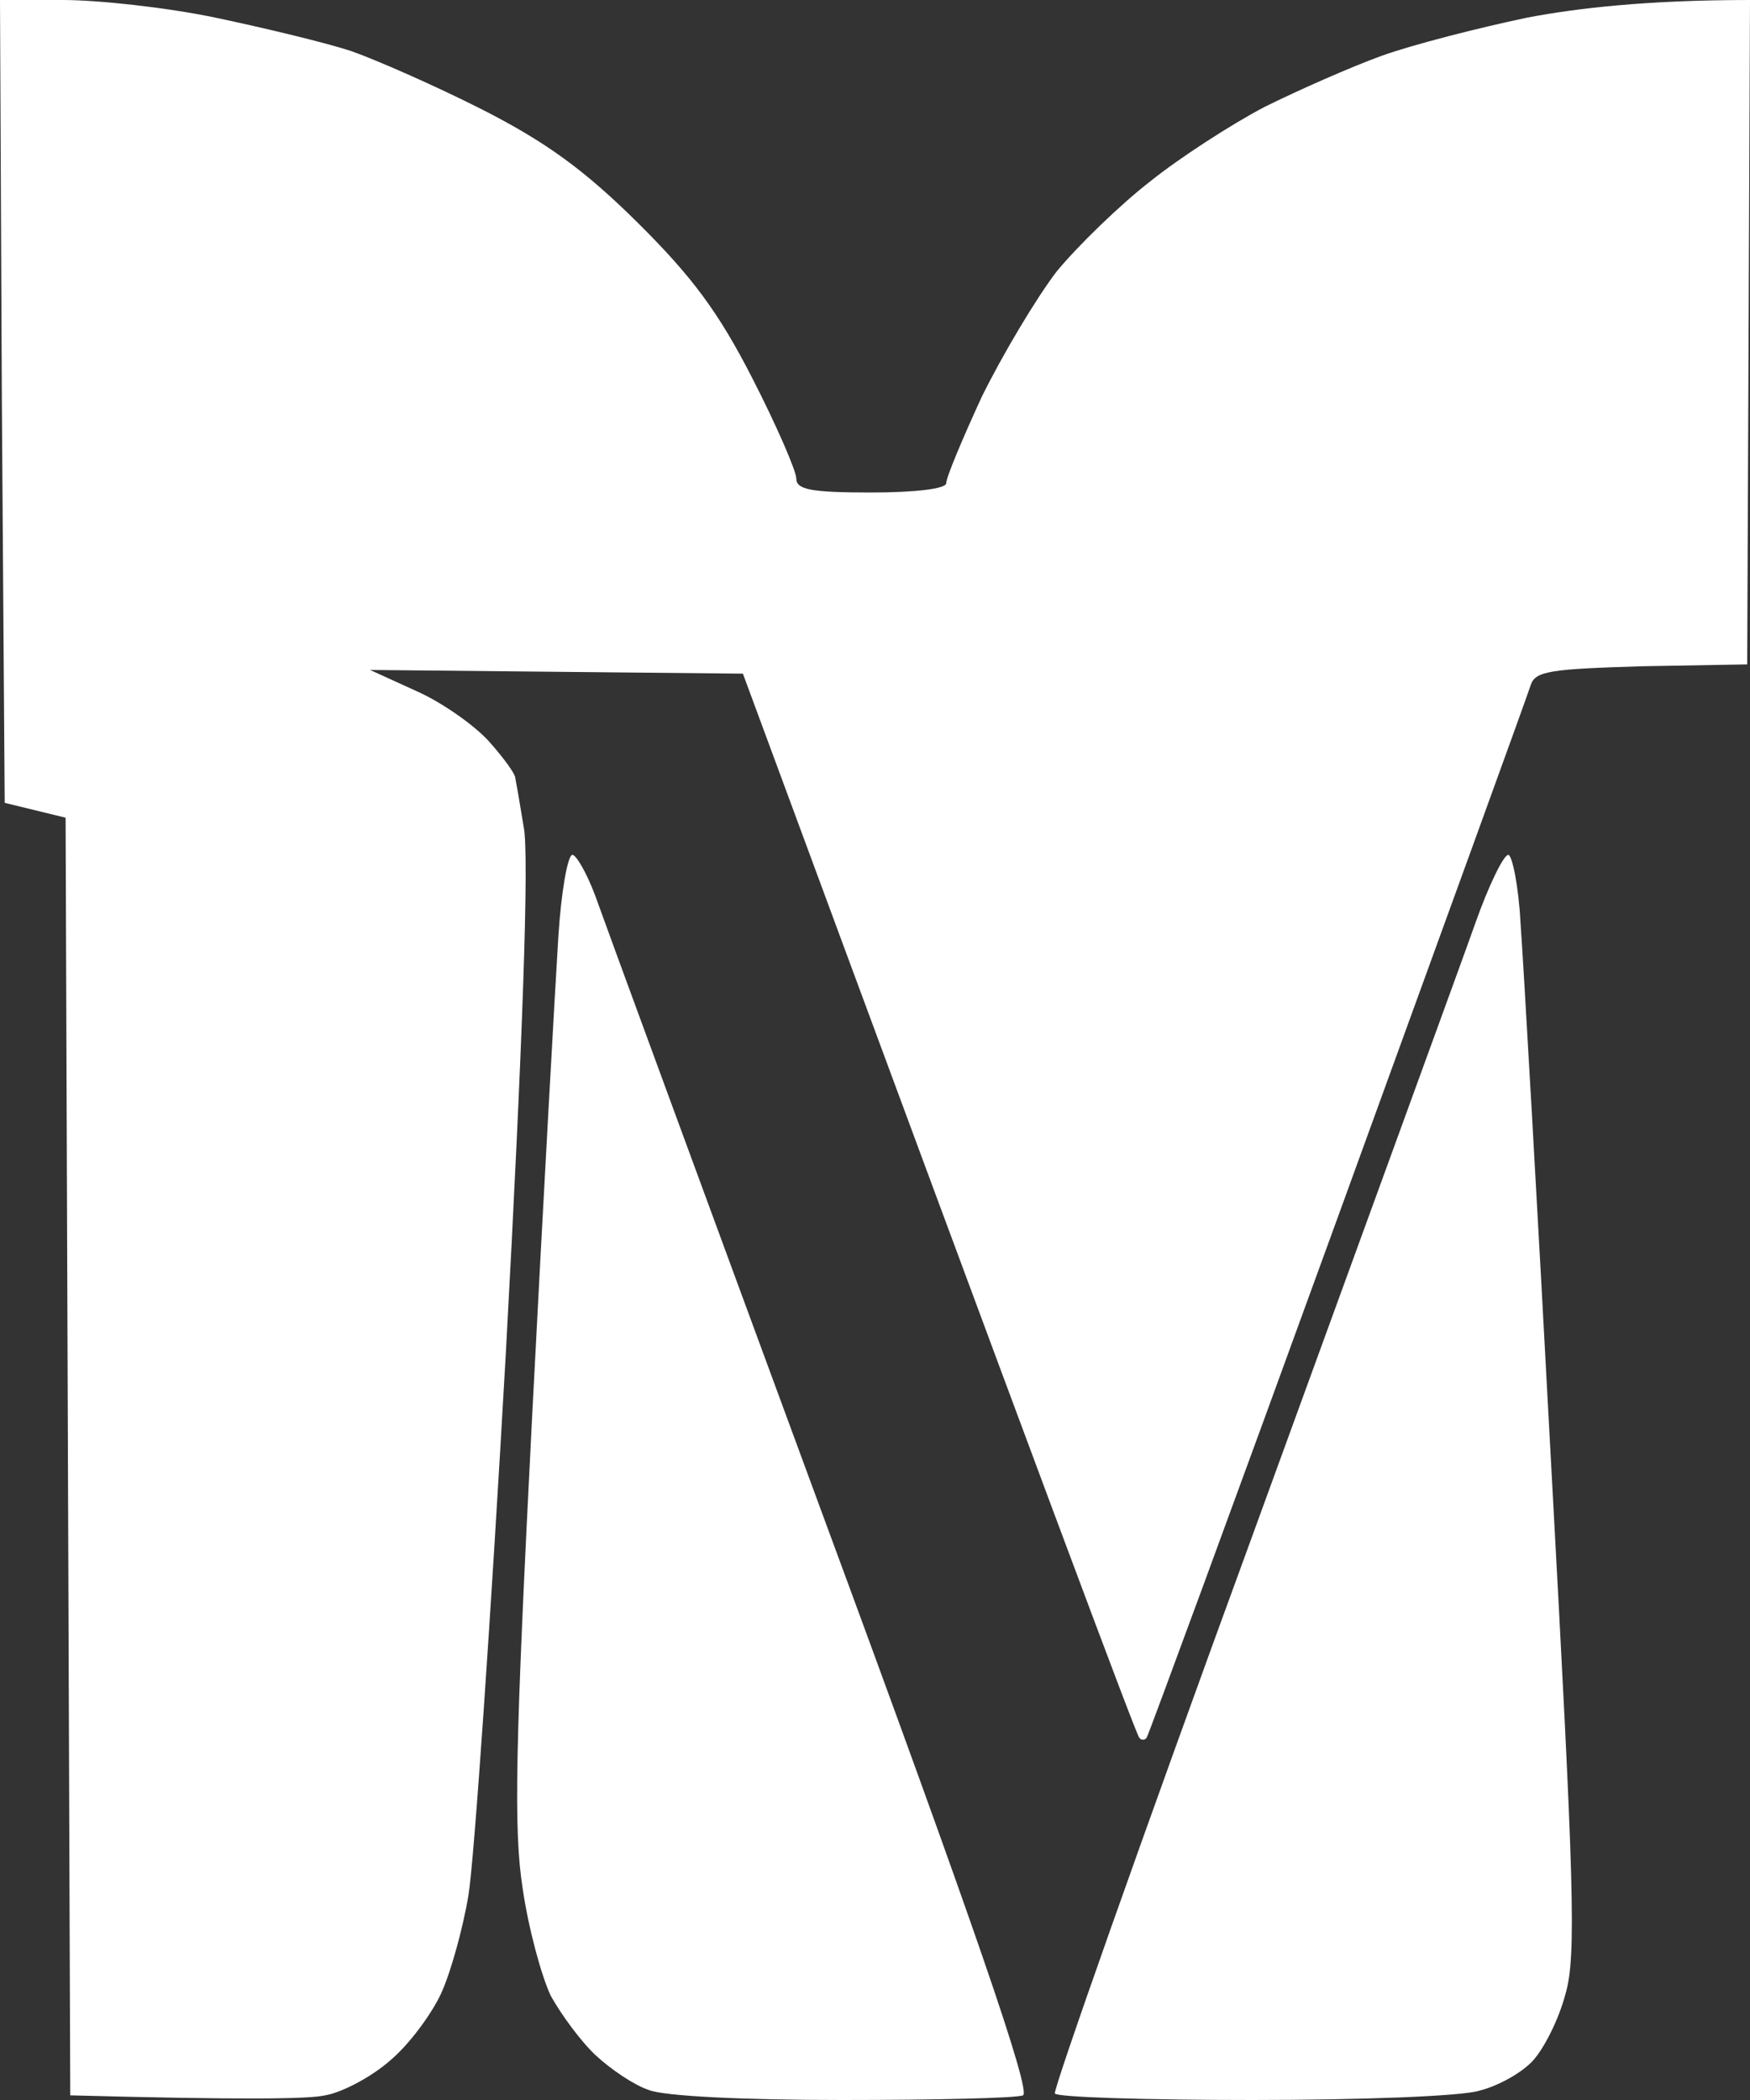 <svg width="35" height="42" viewBox="0 0 35 42" fill="none" xmlns="http://www.w3.org/2000/svg">
<rect x="0" y="0" width="35" height="42" fill="#333333" stroke="none"/>
<g clip-path="url(#clip0_116_3344)">
<path d="M0.094 16.057L0.037 8.028L0 0H1.255C1.967 0 3.335 0.149 4.309 0.353C5.284 0.558 6.52 0.855 7.026 1.022C7.551 1.208 8.731 1.728 9.649 2.193C10.923 2.843 11.692 3.401 12.76 4.46C13.846 5.538 14.371 6.244 15.046 7.564C15.533 8.512 15.926 9.422 15.926 9.571C15.926 9.794 16.226 9.85 17.425 9.85C18.306 9.85 18.924 9.775 18.924 9.664C18.924 9.552 19.242 8.79 19.636 7.935C20.048 7.099 20.723 5.965 21.135 5.427C21.566 4.906 22.409 4.088 23.009 3.624C23.589 3.159 24.62 2.49 25.294 2.137C25.969 1.803 27.018 1.338 27.637 1.115C28.255 0.892 29.566 0.558 30.541 0.353C31.515 0.167 32.92 0 35 0L34.944 13.288L32.845 13.325C31.028 13.38 30.709 13.418 30.616 13.697C30.559 13.882 28.817 18.677 26.756 24.345C24.695 30.013 22.971 34.697 22.934 34.752C22.896 34.808 22.821 34.808 22.784 34.752C22.727 34.697 20.929 29.902 14.858 13.473L7.401 13.399L8.338 13.826C8.844 14.05 9.499 14.514 9.781 14.83C10.08 15.165 10.305 15.48 10.305 15.555C10.324 15.648 10.399 16.075 10.474 16.54C10.586 17.079 10.455 20.851 10.118 27.04C9.818 32.355 9.481 37.242 9.368 37.911C9.256 38.581 9.012 39.454 8.825 39.863C8.638 40.272 8.188 40.885 7.813 41.201C7.438 41.535 6.839 41.851 6.502 41.907C6.183 41.981 4.89 42 1.405 41.907L1.312 16.354L0.094 16.057Z" fill="white"/>
<path d="M10.642 28.341C10.867 23.955 11.111 19.625 11.167 18.733C11.223 17.841 11.354 17.097 11.448 17.097C11.523 17.097 11.729 17.45 11.898 17.896C12.048 18.324 14.09 23.881 16.432 30.236C19.467 38.45 20.629 41.833 20.46 41.907C20.329 41.963 18.699 42 16.844 42C14.914 42 13.265 41.926 12.966 41.796C12.685 41.703 12.216 41.387 11.916 41.108C11.617 40.829 11.223 40.29 11.017 39.919C10.83 39.528 10.568 38.562 10.455 37.781C10.268 36.592 10.305 34.957 10.642 28.341Z" fill="white"/>
<path d="M25.032 30.757C27.224 24.735 29.248 19.197 29.51 18.454C29.773 17.711 30.072 17.097 30.166 17.097C30.241 17.097 30.372 17.711 30.41 18.454C30.466 19.197 30.747 24.104 31.028 29.381C31.477 37.633 31.534 39.12 31.309 39.881C31.178 40.383 30.878 40.978 30.653 41.219C30.428 41.461 29.96 41.721 29.585 41.814C29.229 41.926 27.187 42 25.051 42C22.915 42 21.135 41.944 21.097 41.87C21.06 41.796 22.821 36.797 25.032 30.757Z" fill="white"/>
</g>
<defs>
<clipPath id="clip0_116_3344">
<rect width="35" height="42" fill="white"/>
</clipPath>
</defs>
</svg>
